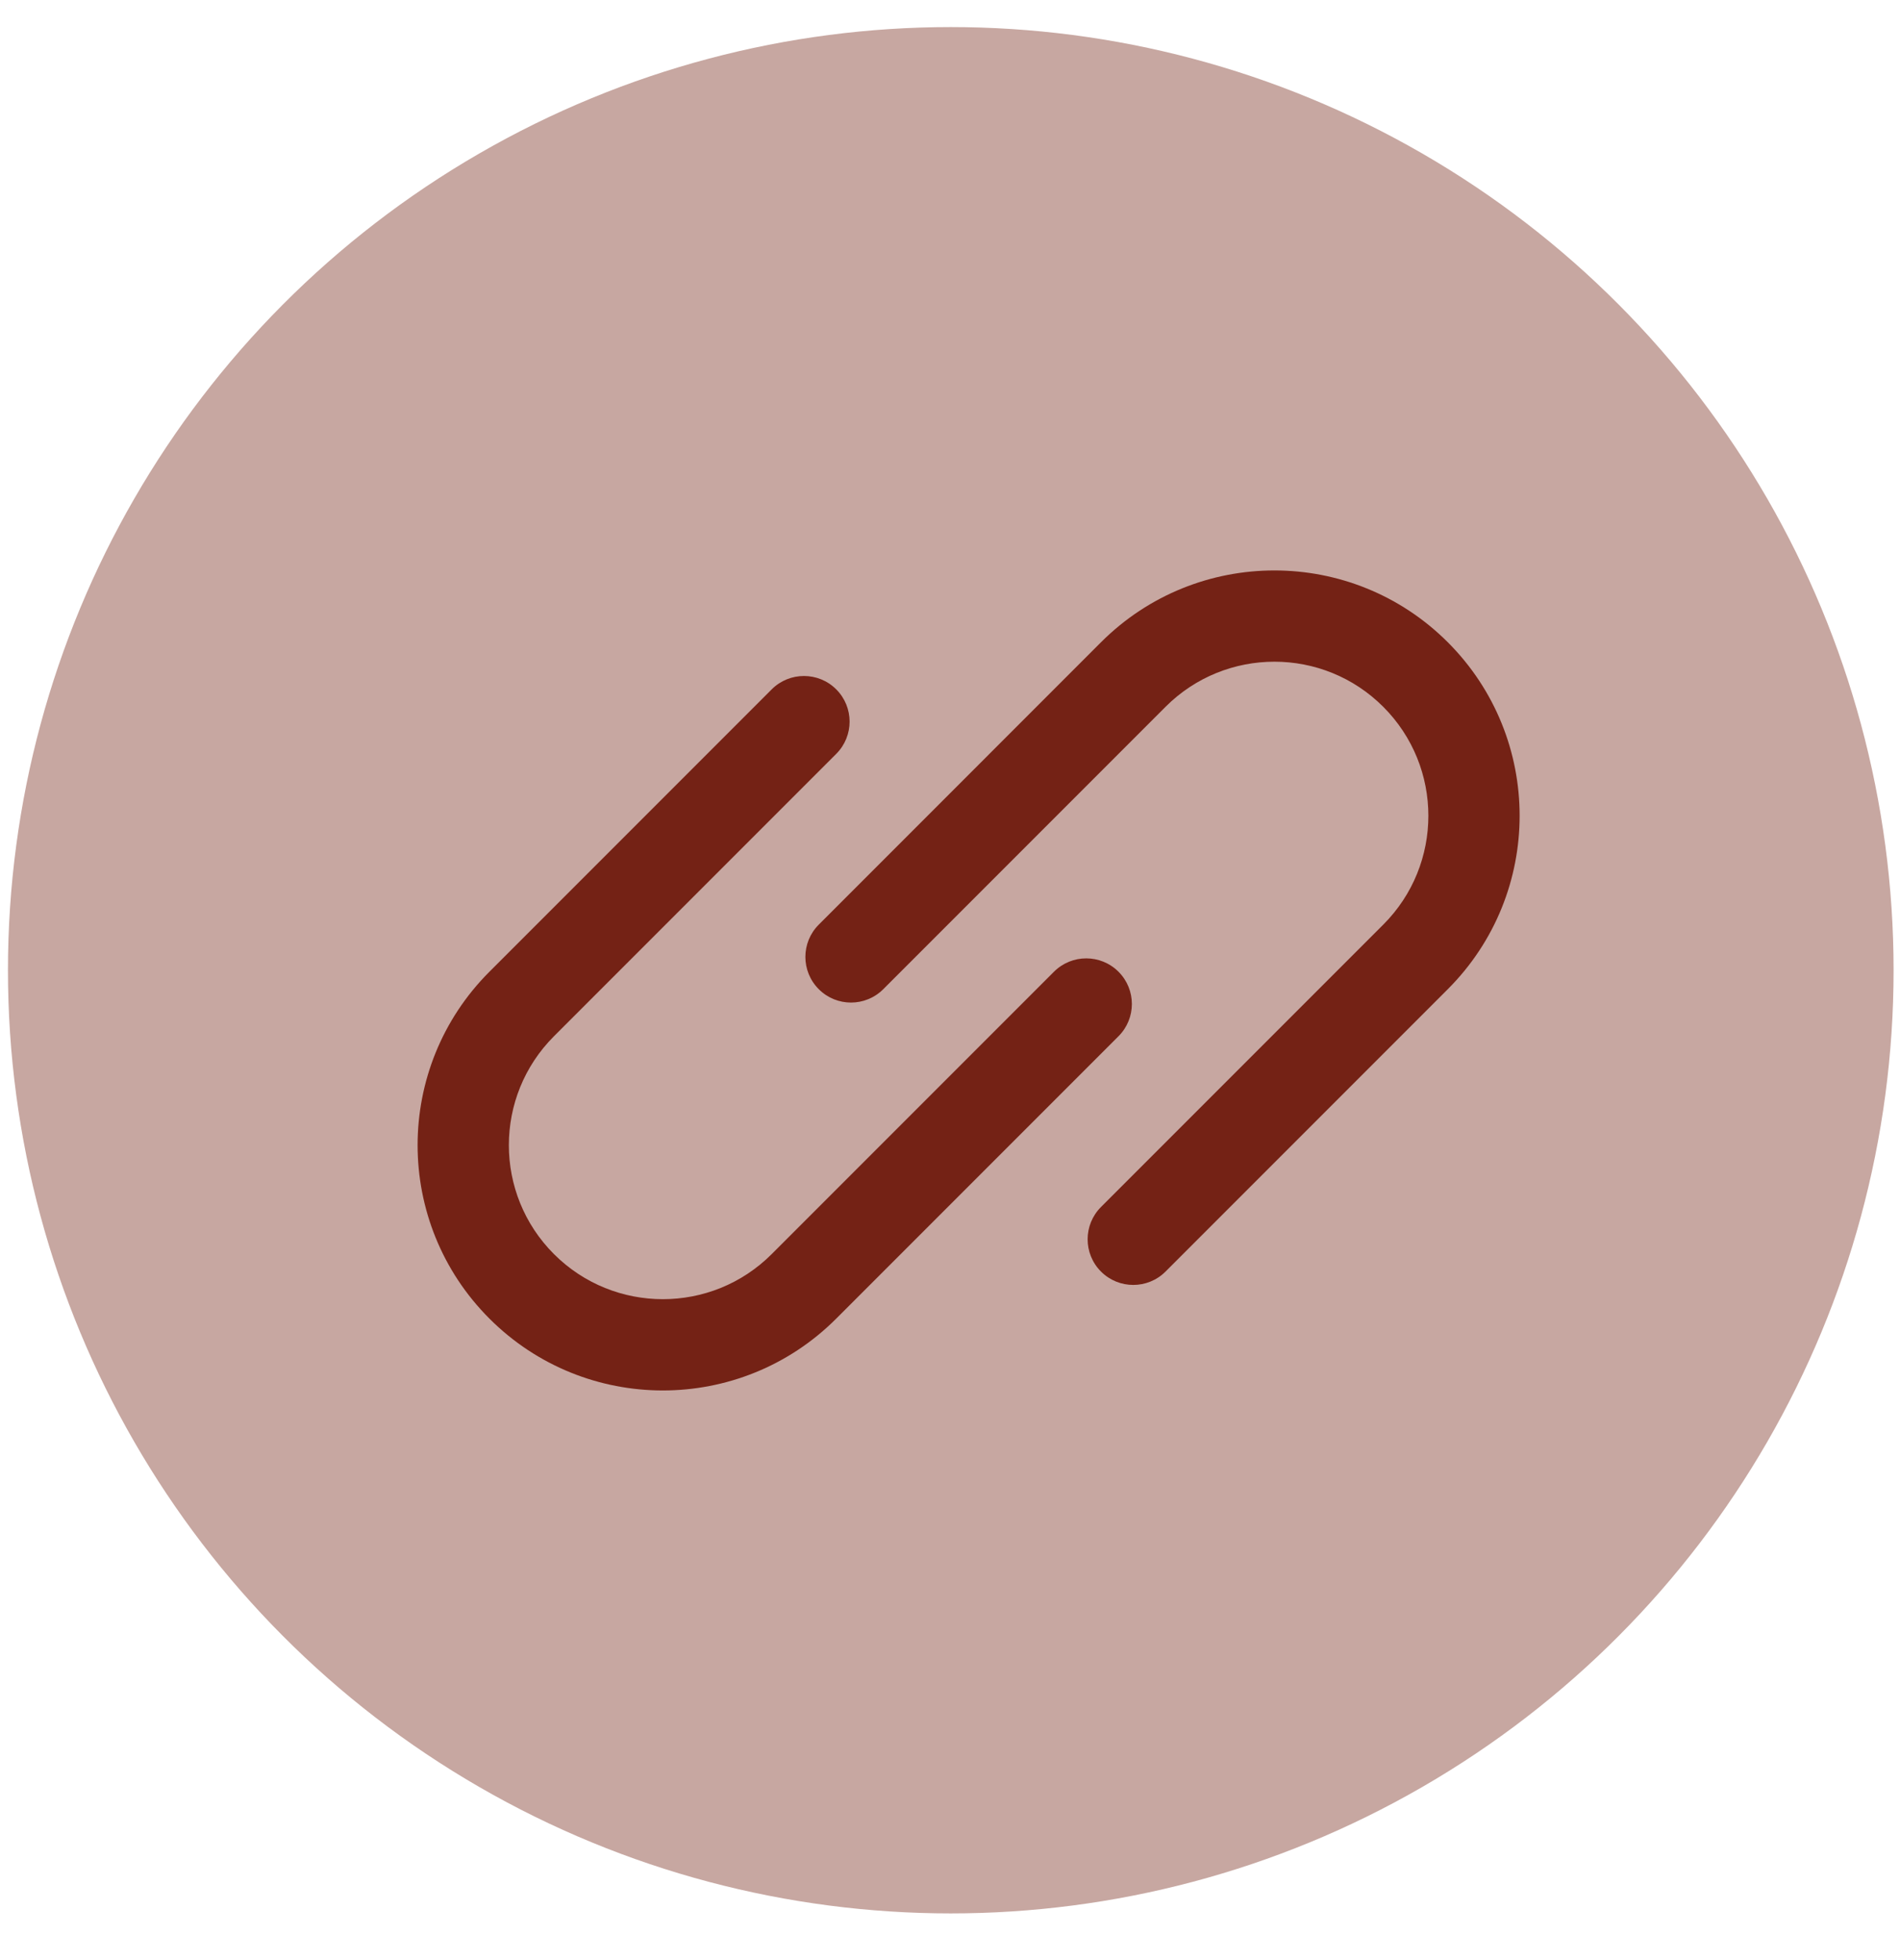 <svg xmlns="http://www.w3.org/2000/svg" width="32" height="33" viewBox="0 0 32 33" fill="none">
    <circle cx="16.013" cy="16.335" r="15.879" fill="#C7A7A1"/>
    <path fill-rule="evenodd" clip-rule="evenodd" d="M23.297 11.9C22.285 10.887 20.643 10.887 19.63 11.9L14.876 16.654C14.576 16.954 14.089 16.954 13.79 16.654C13.489 16.354 13.489 15.867 13.79 15.567L18.543 10.813C20.156 9.201 22.771 9.201 24.384 10.813C25.997 12.426 25.997 15.041 24.384 16.654L19.63 21.408C19.33 21.708 18.843 21.708 18.543 21.408C18.243 21.108 18.243 20.621 18.543 20.321L23.297 15.567C24.31 14.555 24.31 12.913 23.297 11.9ZM14.084 11.606C14.384 11.906 14.384 12.392 14.084 12.692L9.33 17.446C8.317 18.459 8.317 20.101 9.33 21.114C10.343 22.126 11.985 22.126 12.997 21.114L17.751 16.36C18.051 16.06 18.538 16.06 18.838 16.36C19.138 16.66 19.138 17.146 18.838 17.446L14.084 22.2C12.471 23.813 9.856 23.813 8.243 22.2C6.63 20.587 6.63 17.973 8.243 16.36L12.997 11.606C13.297 11.306 13.784 11.306 14.084 11.606Z" fill="#742215"/>
</svg>
